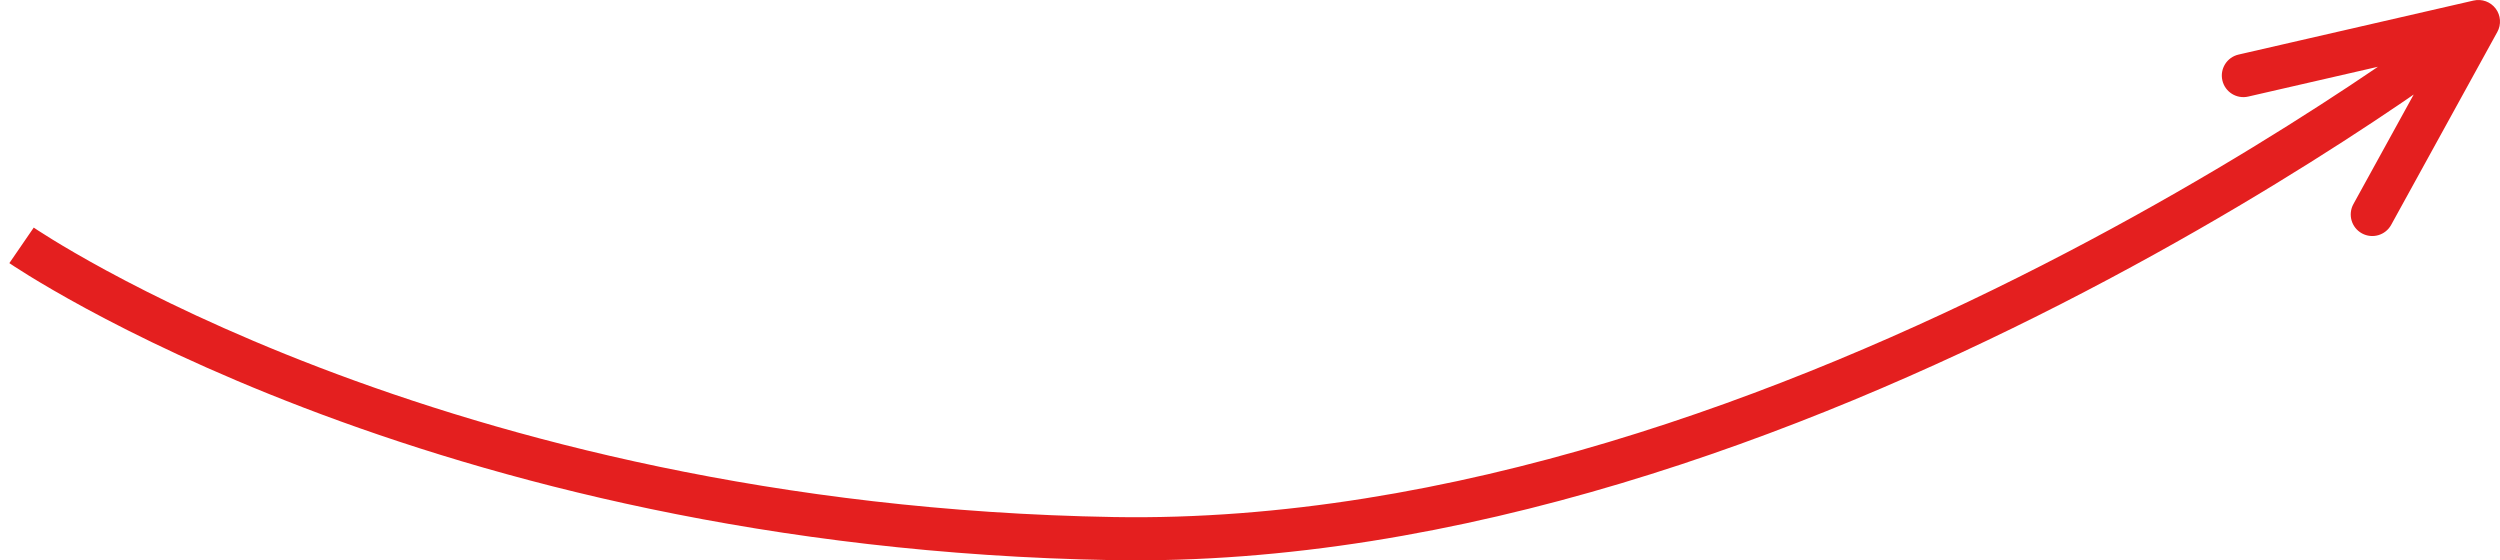 <svg width="116" height="26" viewBox="0 0 116 26" fill="none" xmlns="http://www.w3.org/2000/svg">
<path d="M115 1L115.876 1.482C116.066 1.137 116.036 0.712 115.798 0.397C115.56 0.083 115.16 -0.063 114.776 0.025L115 1ZM103.869 2.532C103.33 2.656 102.994 3.192 103.118 3.731C103.242 4.269 103.778 4.605 104.317 4.481L103.869 2.532ZM109.198 9.47C108.932 9.954 109.108 10.562 109.592 10.828C110.076 11.094 110.684 10.918 110.95 10.434L109.198 9.47ZM114.776 0.025L103.869 2.532L104.317 4.481L115.224 1.975L114.776 0.025ZM114.124 0.518L109.198 9.47L110.95 10.434L115.876 1.482L114.124 0.518ZM1 11.384C0.433 12.208 0.434 12.209 0.434 12.209C0.434 12.209 0.435 12.209 0.436 12.21C0.436 12.21 0.438 12.211 0.439 12.212C0.442 12.214 0.447 12.217 0.452 12.221C0.463 12.229 0.479 12.239 0.499 12.252C0.539 12.28 0.598 12.318 0.675 12.369C0.829 12.469 1.055 12.614 1.354 12.798C1.95 13.165 2.832 13.687 3.987 14.313C6.297 15.565 9.702 17.234 14.101 18.918C22.899 22.287 35.681 25.718 51.65 25.991L51.684 23.991C35.986 23.722 23.434 20.35 14.816 17.05C10.507 15.401 7.182 13.77 4.94 12.555C3.819 11.947 2.969 11.444 2.403 11.095C2.12 10.921 1.907 10.785 1.767 10.694C1.698 10.648 1.646 10.613 1.612 10.591C1.595 10.58 1.583 10.572 1.576 10.566C1.572 10.564 1.569 10.562 1.568 10.561C1.567 10.56 1.566 10.56 1.566 10.56C1.566 10.56 1.566 10.56 1.566 10.56C1.566 10.56 1.567 10.56 1 11.384ZM51.65 25.991C67.723 26.266 83.73 20.185 95.663 14.089C101.641 11.036 106.622 7.966 110.109 5.659C111.853 4.505 113.225 3.541 114.163 2.864C114.632 2.525 114.992 2.259 115.236 2.076C115.358 1.984 115.451 1.914 115.514 1.866C115.546 1.842 115.57 1.823 115.586 1.811C115.594 1.804 115.601 1.8 115.605 1.796C115.607 1.794 115.609 1.793 115.61 1.792C115.611 1.792 115.611 1.791 115.612 1.791C115.612 1.791 115.612 1.791 115 1C114.388 0.209 114.388 0.209 114.388 0.209C114.387 0.21 114.387 0.21 114.387 0.21C114.386 0.211 114.385 0.211 114.383 0.213C114.38 0.215 114.375 0.219 114.368 0.225C114.353 0.236 114.331 0.253 114.302 0.275C114.243 0.32 114.155 0.387 114.037 0.475C113.802 0.651 113.451 0.911 112.992 1.242C112.074 1.905 110.725 2.853 109.006 3.991C105.566 6.267 100.651 9.296 94.753 12.308C82.937 18.344 67.277 24.258 51.684 23.991L51.65 25.991Z" fill="#E41F1F"/>
</svg>
